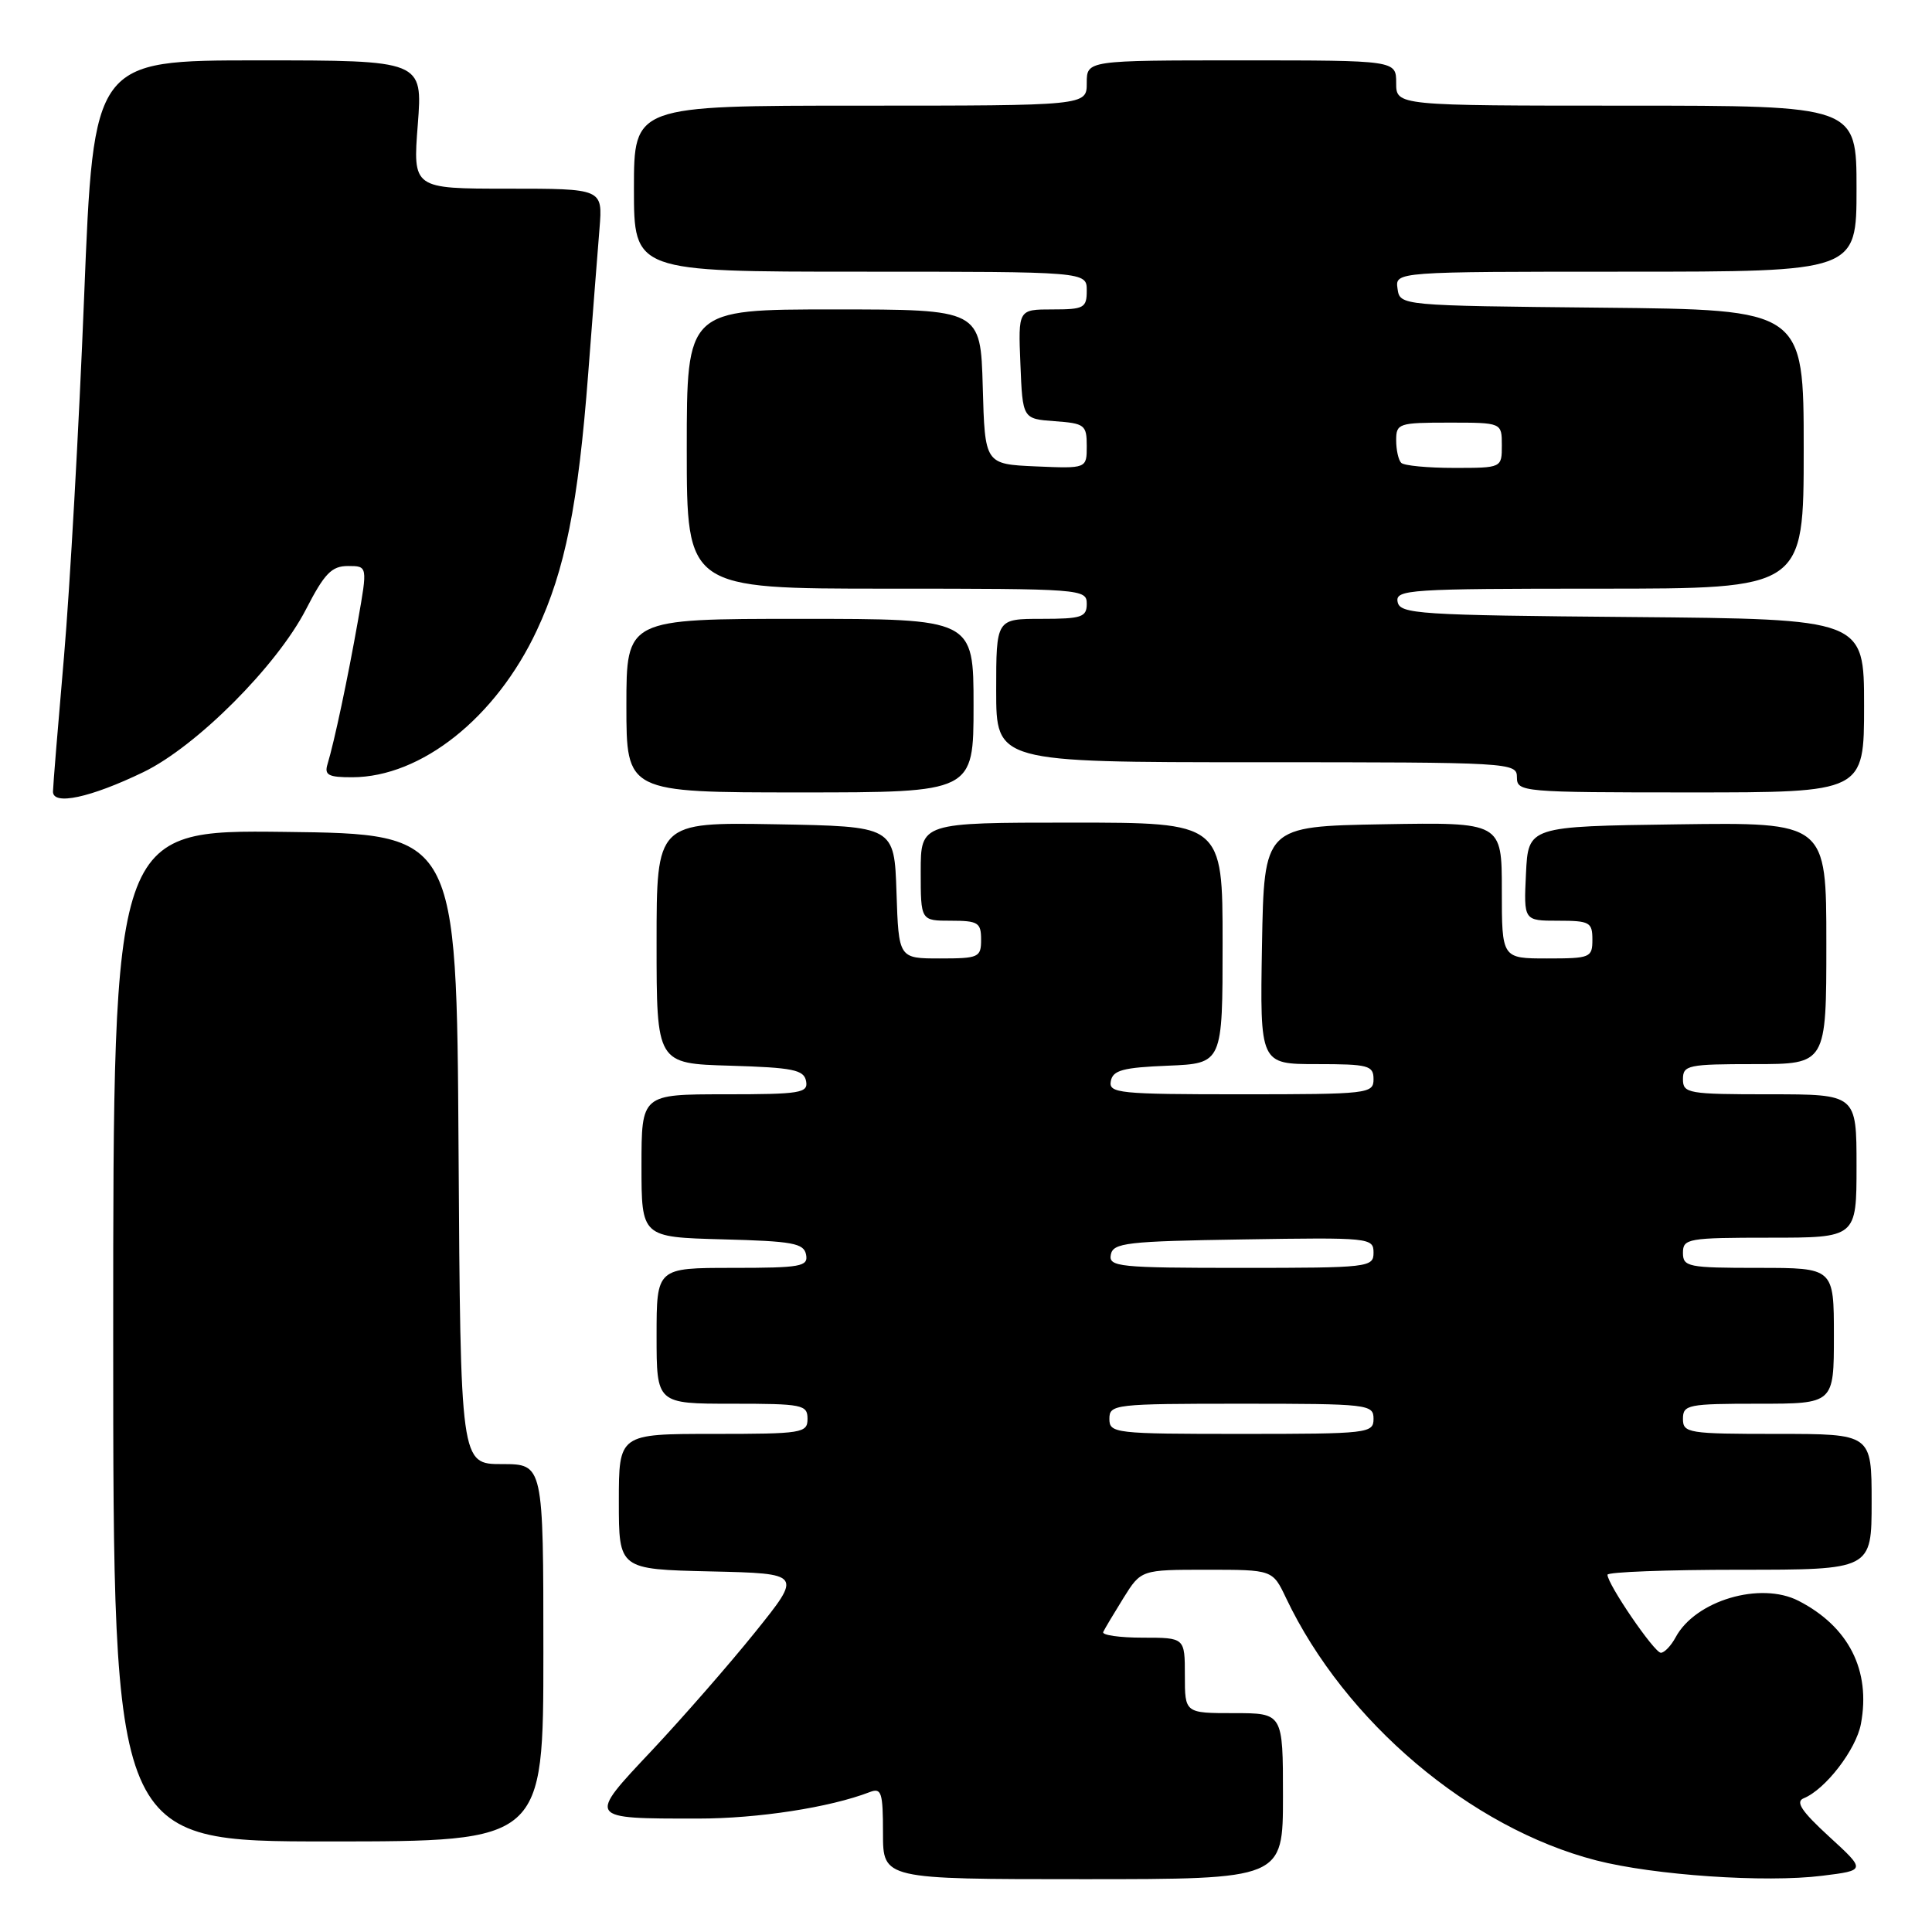<?xml version="1.0" encoding="UTF-8" standalone="no"?>
<!DOCTYPE svg PUBLIC "-//W3C//DTD SVG 1.1//EN" "http://www.w3.org/Graphics/SVG/1.1/DTD/svg11.dtd" >
<svg xmlns="http://www.w3.org/2000/svg" xmlns:xlink="http://www.w3.org/1999/xlink" version="1.1" viewBox="0 0 256 256">
 <g >
 <path fill="currentColor"
d=" M 170.00 238.00 C 170.00 227.00 170.00 227.00 163.50 227.00 C 157.00 227.00 157.00 227.00 157.00 222.00 C 157.00 217.00 157.00 217.00 151.42 217.00 C 148.35 217.00 145.99 216.66 146.18 216.25 C 146.37 215.84 147.58 213.81 148.86 211.75 C 151.20 208.00 151.20 208.00 159.91 208.00 C 168.63 208.00 168.63 208.00 170.41 211.75 C 178.20 228.13 194.86 242.22 211.50 246.51 C 219.15 248.48 233.94 249.49 241.44 248.55 C 247.25 247.83 247.25 247.83 242.37 243.36 C 238.71 240.00 237.87 238.74 239.00 238.28 C 241.88 237.11 245.94 231.83 246.58 228.43 C 247.91 221.34 244.97 215.54 238.32 212.12 C 233.26 209.52 224.64 212.08 222.03 216.95 C 221.42 218.08 220.54 219.00 220.07 219.00 C 219.21 219.00 213.00 209.92 213.00 208.66 C 213.00 208.30 220.88 208.00 230.50 208.00 C 248.00 208.00 248.00 208.00 248.00 199.00 C 248.00 190.00 248.00 190.00 235.50 190.00 C 223.67 190.00 223.00 189.89 223.00 188.00 C 223.00 186.13 223.67 186.00 233.00 186.00 C 243.00 186.00 243.00 186.00 243.00 177.00 C 243.00 168.00 243.00 168.00 233.00 168.00 C 223.67 168.00 223.00 167.87 223.00 166.00 C 223.00 164.12 223.67 164.00 234.50 164.00 C 246.00 164.00 246.00 164.00 246.00 154.50 C 246.00 145.00 246.00 145.00 234.50 145.00 C 223.67 145.00 223.00 144.88 223.00 143.00 C 223.00 141.14 223.67 141.00 232.50 141.00 C 242.00 141.00 242.00 141.00 242.00 124.98 C 242.00 108.96 242.00 108.96 222.25 109.23 C 202.50 109.50 202.50 109.50 202.20 115.75 C 201.90 122.00 201.90 122.00 206.45 122.00 C 210.64 122.00 211.00 122.20 211.00 124.50 C 211.00 126.89 210.73 127.00 205.00 127.00 C 199.00 127.00 199.00 127.00 199.00 117.97 C 199.00 108.95 199.00 108.95 183.25 109.22 C 167.50 109.50 167.50 109.50 167.22 125.25 C 166.95 141.00 166.95 141.00 174.47 141.00 C 181.33 141.00 182.00 141.18 182.00 143.00 C 182.00 144.92 181.33 145.00 164.43 145.00 C 148.23 145.00 146.88 144.86 147.19 143.25 C 147.46 141.81 148.80 141.45 154.76 141.21 C 162.00 140.91 162.00 140.91 162.00 124.96 C 162.00 109.00 162.00 109.00 142.00 109.00 C 122.00 109.00 122.00 109.00 122.00 115.50 C 122.00 122.00 122.00 122.00 126.00 122.00 C 129.60 122.00 130.00 122.25 130.00 124.50 C 130.00 126.86 129.70 127.00 124.54 127.00 C 119.08 127.00 119.08 127.00 118.79 118.25 C 118.50 109.50 118.50 109.50 102.75 109.22 C 87.00 108.95 87.00 108.95 87.00 124.94 C 87.00 140.93 87.00 140.93 96.74 141.21 C 105.08 141.46 106.52 141.75 106.81 143.25 C 107.11 144.83 106.08 145.00 96.07 145.00 C 85.00 145.00 85.00 145.00 85.00 154.47 C 85.00 163.93 85.00 163.93 95.74 164.22 C 105.04 164.46 106.52 164.73 106.81 166.25 C 107.11 167.82 106.13 168.00 97.07 168.00 C 87.00 168.00 87.00 168.00 87.00 177.00 C 87.00 186.00 87.00 186.00 97.00 186.00 C 106.33 186.00 107.00 186.13 107.00 188.00 C 107.00 189.89 106.33 190.00 94.50 190.00 C 82.00 190.00 82.00 190.00 82.00 198.97 C 82.00 207.94 82.00 207.94 94.16 208.22 C 106.31 208.50 106.31 208.50 100.06 216.27 C 96.62 220.55 90.47 227.58 86.41 231.91 C 77.78 241.07 77.71 240.97 92.50 240.97 C 100.43 240.97 109.96 239.50 115.25 237.46 C 116.80 236.86 117.00 237.49 117.00 242.89 C 117.00 249.00 117.00 249.00 143.50 249.00 C 170.00 249.00 170.00 249.00 170.00 238.00 Z  M 72.00 219.00 C 72.00 194.00 72.00 194.00 66.51 194.00 C 61.02 194.00 61.02 194.00 60.76 152.25 C 60.50 110.50 60.50 110.50 37.75 110.23 C 15.00 109.96 15.00 109.96 15.00 176.98 C 15.00 244.00 15.00 244.00 43.50 244.00 C 72.00 244.00 72.00 244.00 72.00 219.00 Z  M 19.00 102.31 C 26.03 98.91 36.67 88.25 40.54 80.75 C 42.99 75.99 43.94 75.00 46.11 75.00 C 48.71 75.00 48.71 75.00 47.43 82.25 C 46.10 89.79 44.31 98.24 43.40 101.25 C 42.95 102.70 43.51 103.00 46.68 102.99 C 55.83 102.97 65.72 95.09 71.13 83.53 C 74.88 75.53 76.61 66.87 77.94 49.50 C 78.53 41.80 79.20 33.14 79.44 30.25 C 79.86 25.00 79.86 25.00 67.28 25.00 C 54.70 25.00 54.70 25.00 55.36 16.50 C 56.01 8.00 56.01 8.00 34.21 8.00 C 12.40 8.00 12.40 8.00 11.15 39.25 C 10.47 56.44 9.26 77.92 8.48 87.00 C 7.69 96.08 7.03 104.12 7.02 104.88 C 6.99 106.77 11.98 105.70 19.00 102.31 Z  M 129.00 93.50 C 129.00 82.00 129.00 82.00 106.00 82.00 C 83.00 82.00 83.00 82.00 83.00 93.50 C 83.00 105.00 83.00 105.00 106.00 105.00 C 129.00 105.00 129.00 105.00 129.00 93.50 Z  M 247.00 93.51 C 247.00 82.03 247.00 82.03 216.26 81.76 C 187.91 81.52 185.50 81.36 185.19 79.75 C 184.88 78.12 186.68 78.00 211.93 78.00 C 239.00 78.00 239.00 78.00 239.00 59.52 C 239.00 41.03 239.00 41.03 212.25 40.77 C 185.50 40.50 185.50 40.50 185.18 38.25 C 184.86 36.00 184.86 36.00 215.43 36.00 C 246.00 36.00 246.00 36.00 246.00 25.00 C 246.00 14.00 246.00 14.00 215.50 14.00 C 185.00 14.00 185.00 14.00 185.00 11.00 C 185.00 8.00 185.00 8.00 164.50 8.00 C 144.00 8.00 144.00 8.00 144.00 11.00 C 144.00 14.00 144.00 14.00 114.00 14.00 C 84.00 14.00 84.00 14.00 84.00 25.00 C 84.00 36.00 84.00 36.00 114.00 36.00 C 144.00 36.00 144.00 36.00 144.00 38.50 C 144.00 40.80 143.64 41.00 139.46 41.00 C 134.91 41.00 134.91 41.00 135.21 48.25 C 135.50 55.50 135.50 55.50 139.75 55.81 C 143.73 56.10 144.00 56.30 144.00 59.10 C 144.00 62.09 144.00 62.09 137.25 61.80 C 130.50 61.50 130.50 61.50 130.22 51.25 C 129.93 41.00 129.93 41.00 110.47 41.00 C 91.00 41.00 91.00 41.00 91.00 59.50 C 91.00 78.00 91.00 78.00 117.50 78.00 C 143.33 78.00 144.00 78.05 144.00 80.00 C 144.00 81.78 143.33 82.00 138.00 82.00 C 132.00 82.00 132.00 82.00 132.00 91.50 C 132.00 101.00 132.00 101.00 166.50 101.00 C 200.33 101.00 201.00 101.04 201.00 103.00 C 201.00 104.94 201.67 105.00 224.00 105.00 C 247.00 105.00 247.00 105.00 247.00 93.51 Z  M 147.00 188.00 C 147.00 186.08 147.67 186.00 164.50 186.00 C 181.33 186.00 182.00 186.08 182.00 188.00 C 182.00 189.92 181.33 190.00 164.50 190.00 C 147.67 190.00 147.00 189.92 147.00 188.00 Z  M 147.19 166.25 C 147.49 164.68 149.27 164.47 164.76 164.23 C 181.49 163.96 182.00 164.01 182.00 165.98 C 182.00 167.93 181.40 168.00 164.43 168.00 C 148.23 168.00 146.88 167.86 147.19 166.25 Z  M 185.67 61.33 C 185.30 60.97 185.00 59.62 185.00 58.33 C 185.00 56.11 185.33 56.00 192.00 56.00 C 199.00 56.00 199.00 56.00 199.00 59.00 C 199.00 62.00 199.00 62.00 192.67 62.00 C 189.18 62.00 186.03 61.70 185.67 61.33 Z "/>
</g>
</svg>